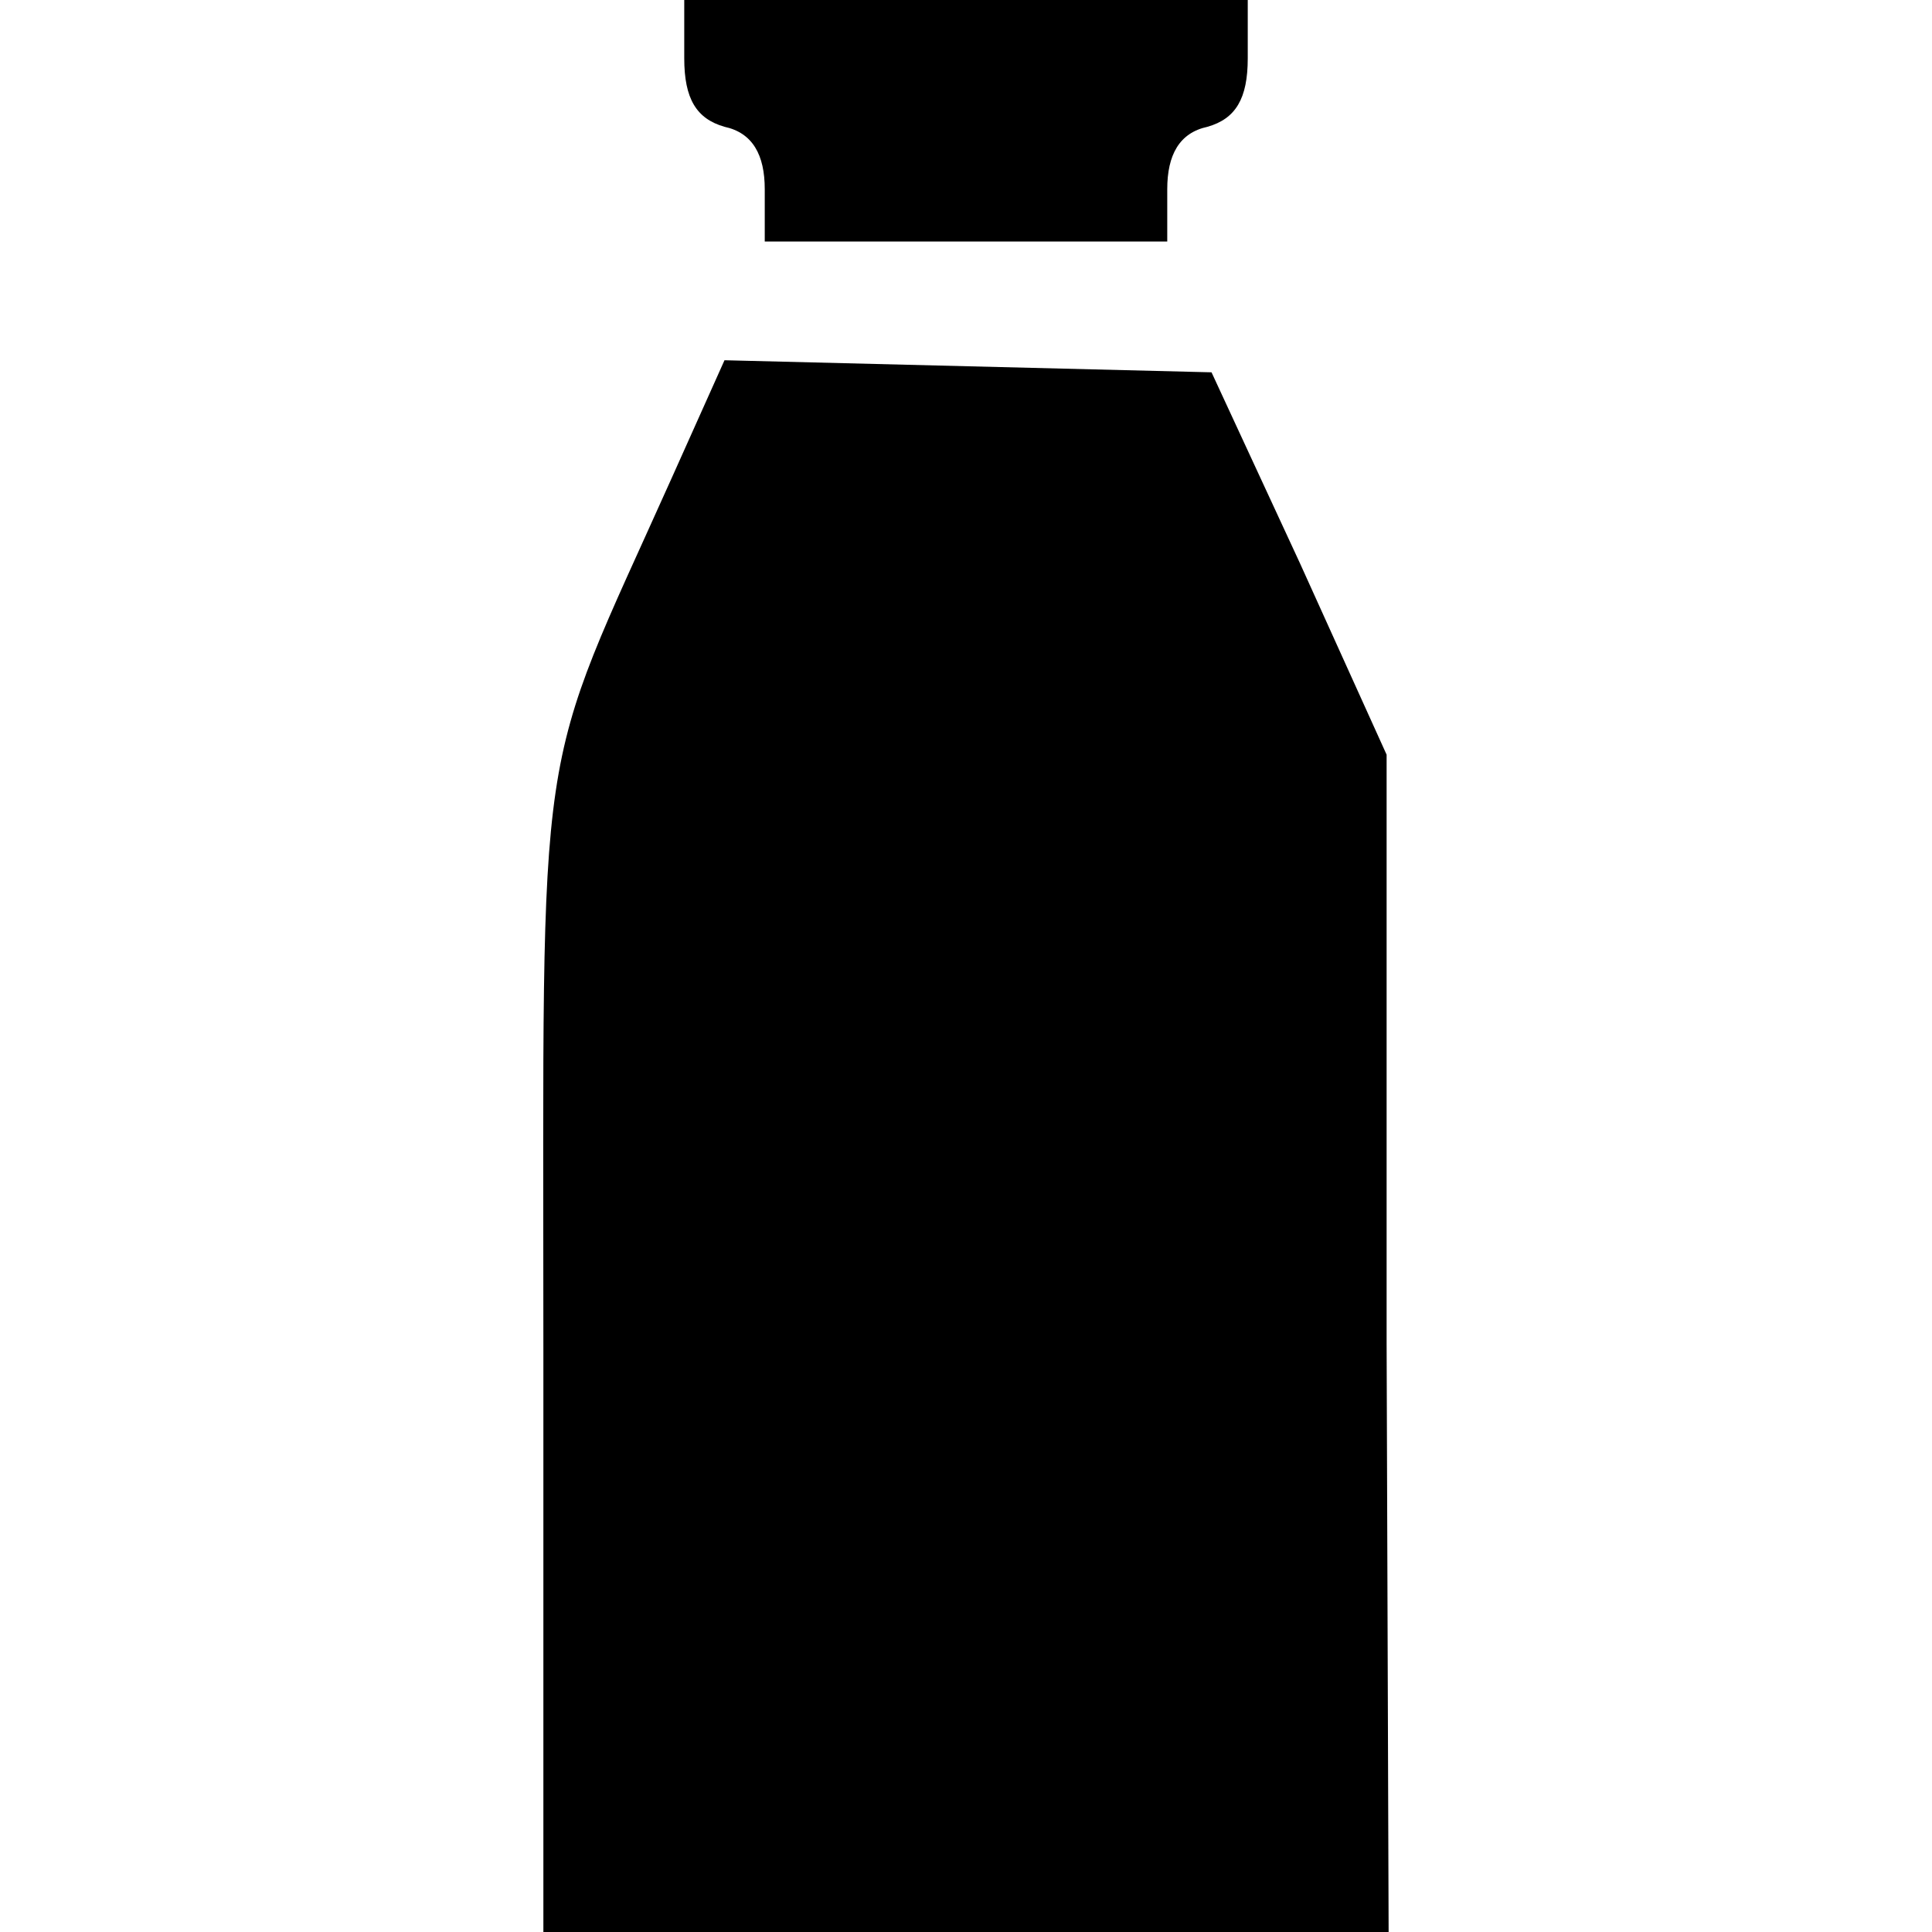<?xml version="1.0" standalone="no"?>
<!DOCTYPE svg PUBLIC "-//W3C//DTD SVG 20010904//EN"
 "http://www.w3.org/TR/2001/REC-SVG-20010904/DTD/svg10.dtd">
<svg version="1.0" xmlns="http://www.w3.org/2000/svg"
 width="96pt" height="96pt" viewBox="0 0 96 96"
 preserveAspectRatio="xMidYMid meet">

<g transform="translate(0,96) scale(0.1,-0.1)"
fill="#000000" stroke="none">
<path d="M340 931 c0 -20 6 -30 20 -34 14 -3 20 -14 20 -31 l0 -26 100 0 100
0 0 26 c0 17 6 28 20 31 14 4 20 14 20 34 l0 29 -140 0 -140 0 0 -29z"/>
<path d="M334 723 c-69 -154 -64 -118 -64 -434 l0 -289 210 0 210 0 -1 293 0
292 -43 95 -44 95 -121 3 -121 3 -26 -58z"/>
</g>
</svg>
